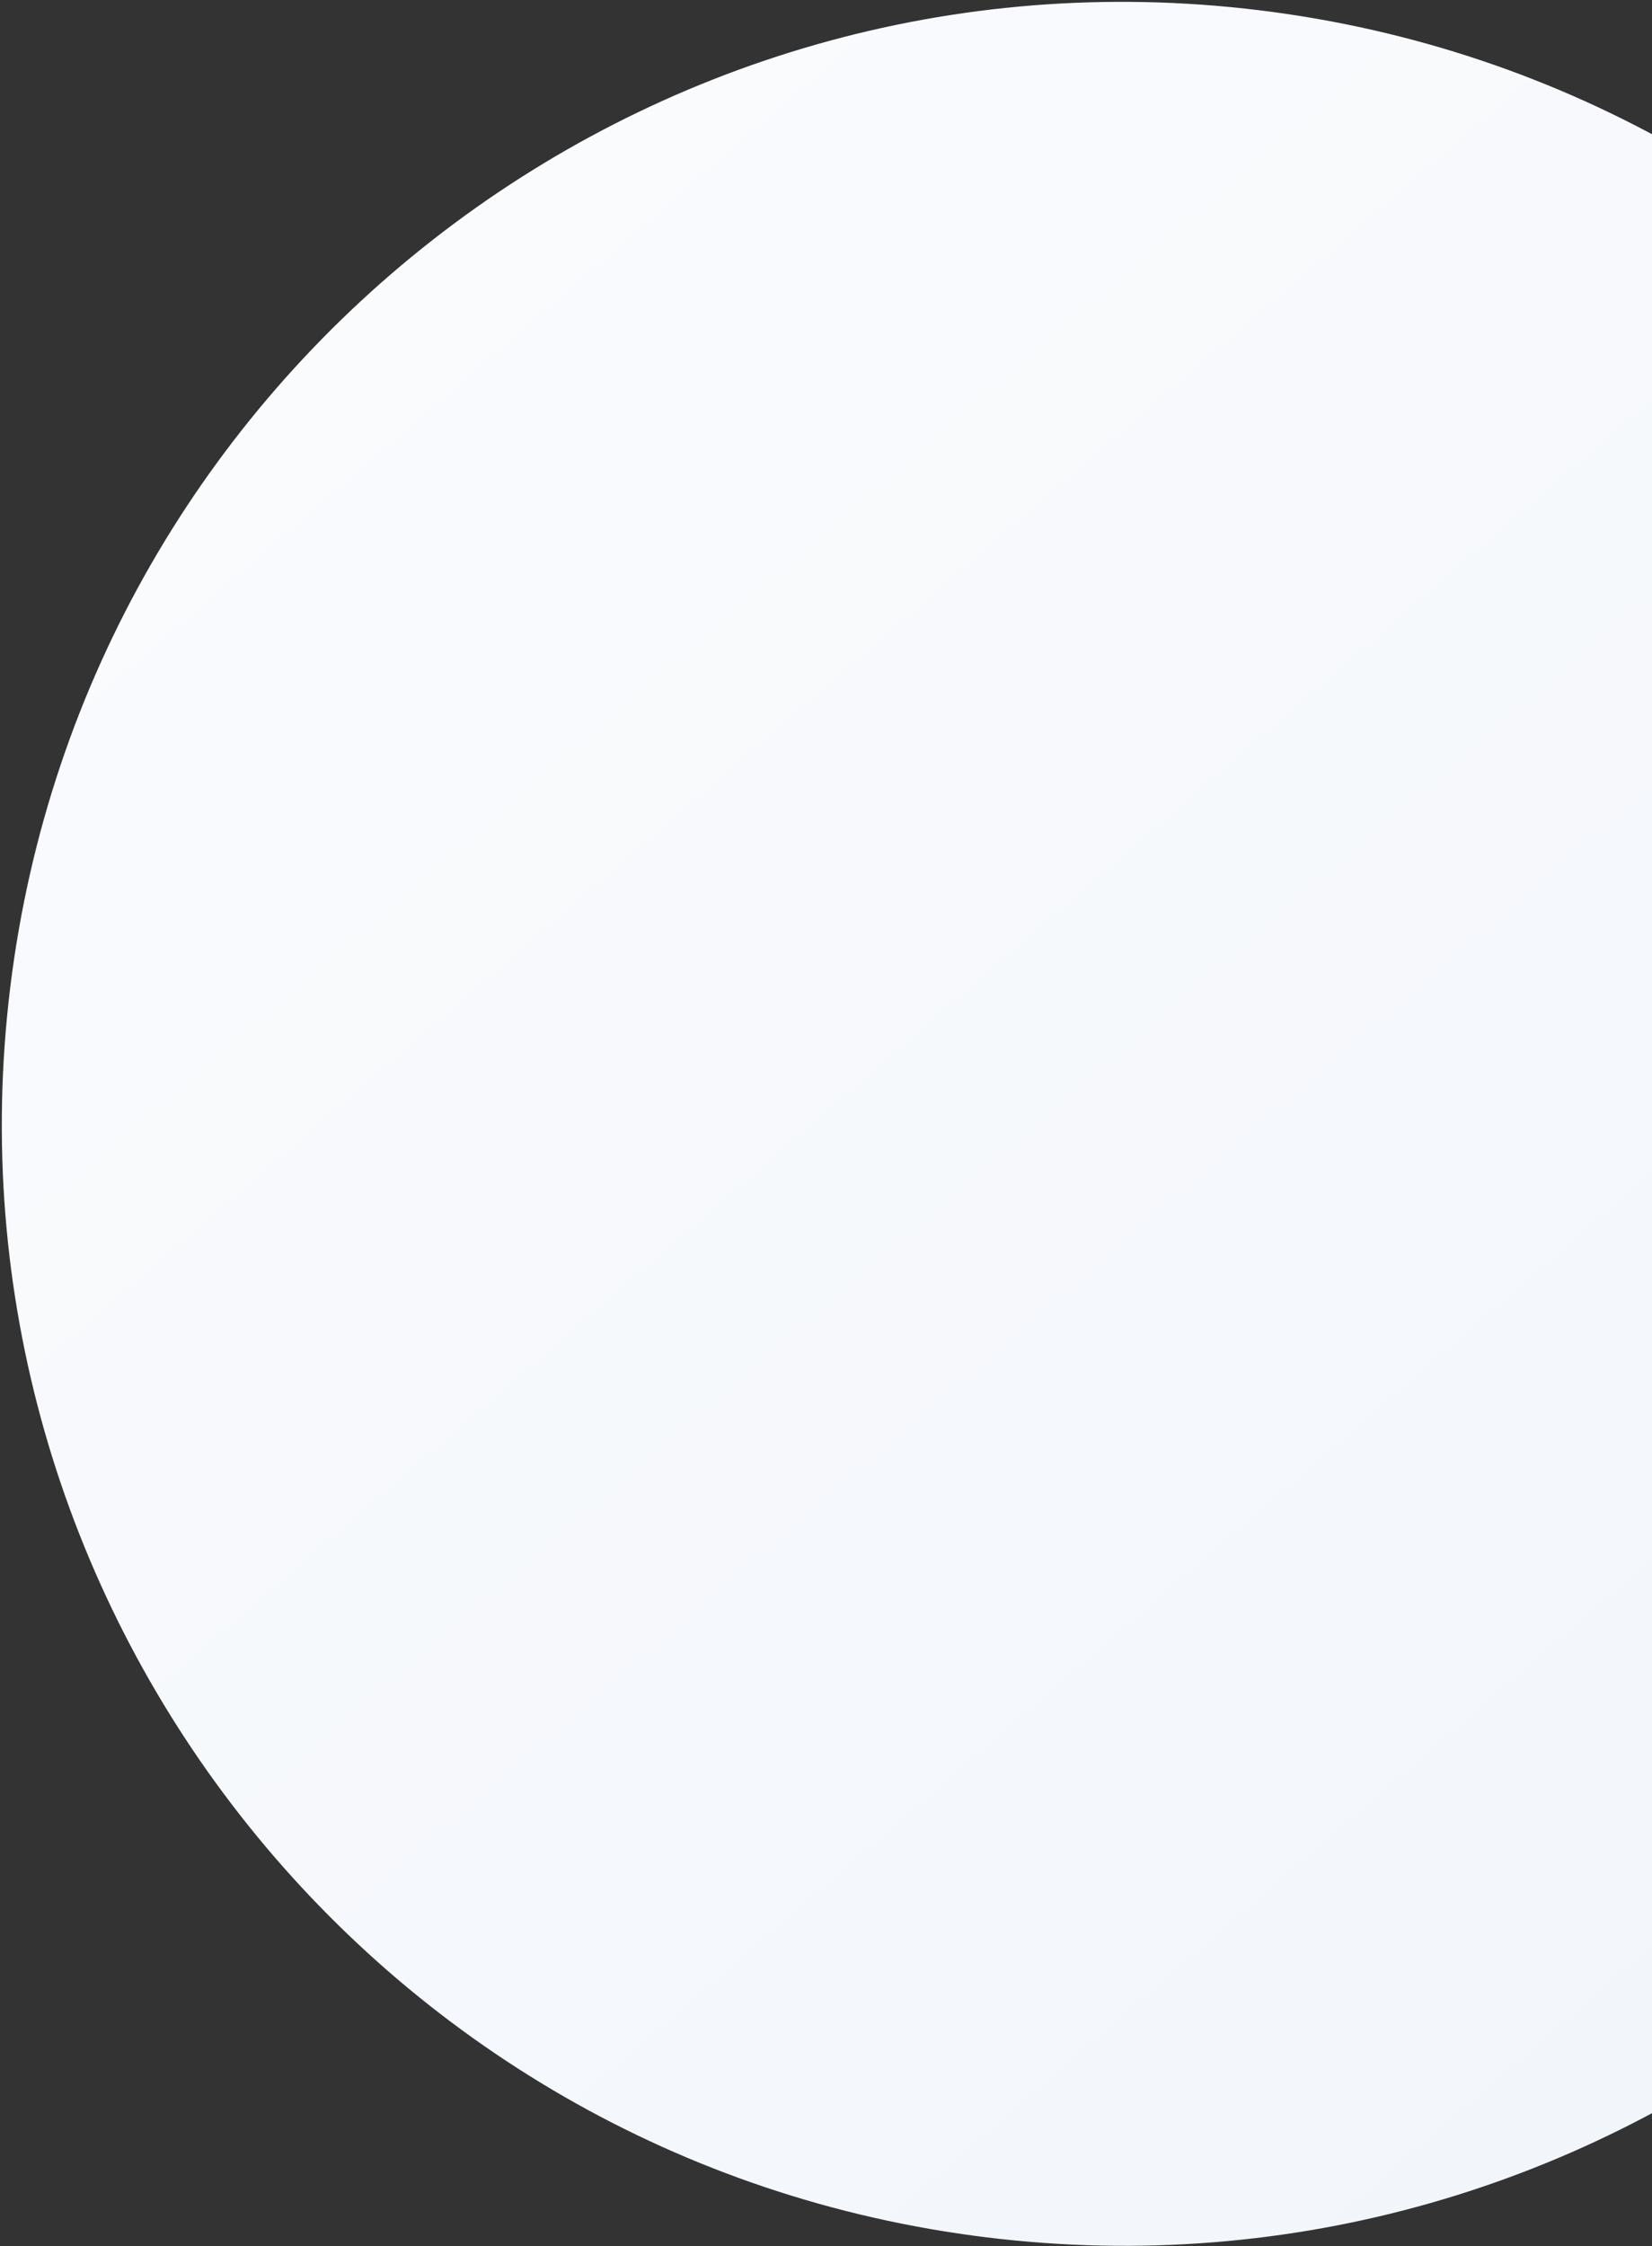 <svg width="719" height="977" viewBox="0 0 719 977" fill="none" xmlns="http://www.w3.org/2000/svg">
<rect x="0" y="0" width="719" height="977" fill="#333333" stroke="none"/>
<path d="M429.362 973.214C696.868 1006.06 940.352 815.83 973.197 548.324C1006.04 280.818 815.813 37.334 548.307 4.489C280.801 -28.357 37.318 161.873 4.472 429.379C-28.373 696.885 161.856 940.368 429.362 973.214Z" fill="url(#paint0_linear_114_3253)"/>
<defs>
<linearGradient id="paint0_linear_114_3253" x1="109.458" y1="110.383" x2="774.598" y2="882.38" gradientUnits="userSpaceOnUse">
<stop stop-color="#FAFBFD"/>
<stop offset="1" stop-color="#F2F6FB"/>
</linearGradient>
</defs>
</svg>
